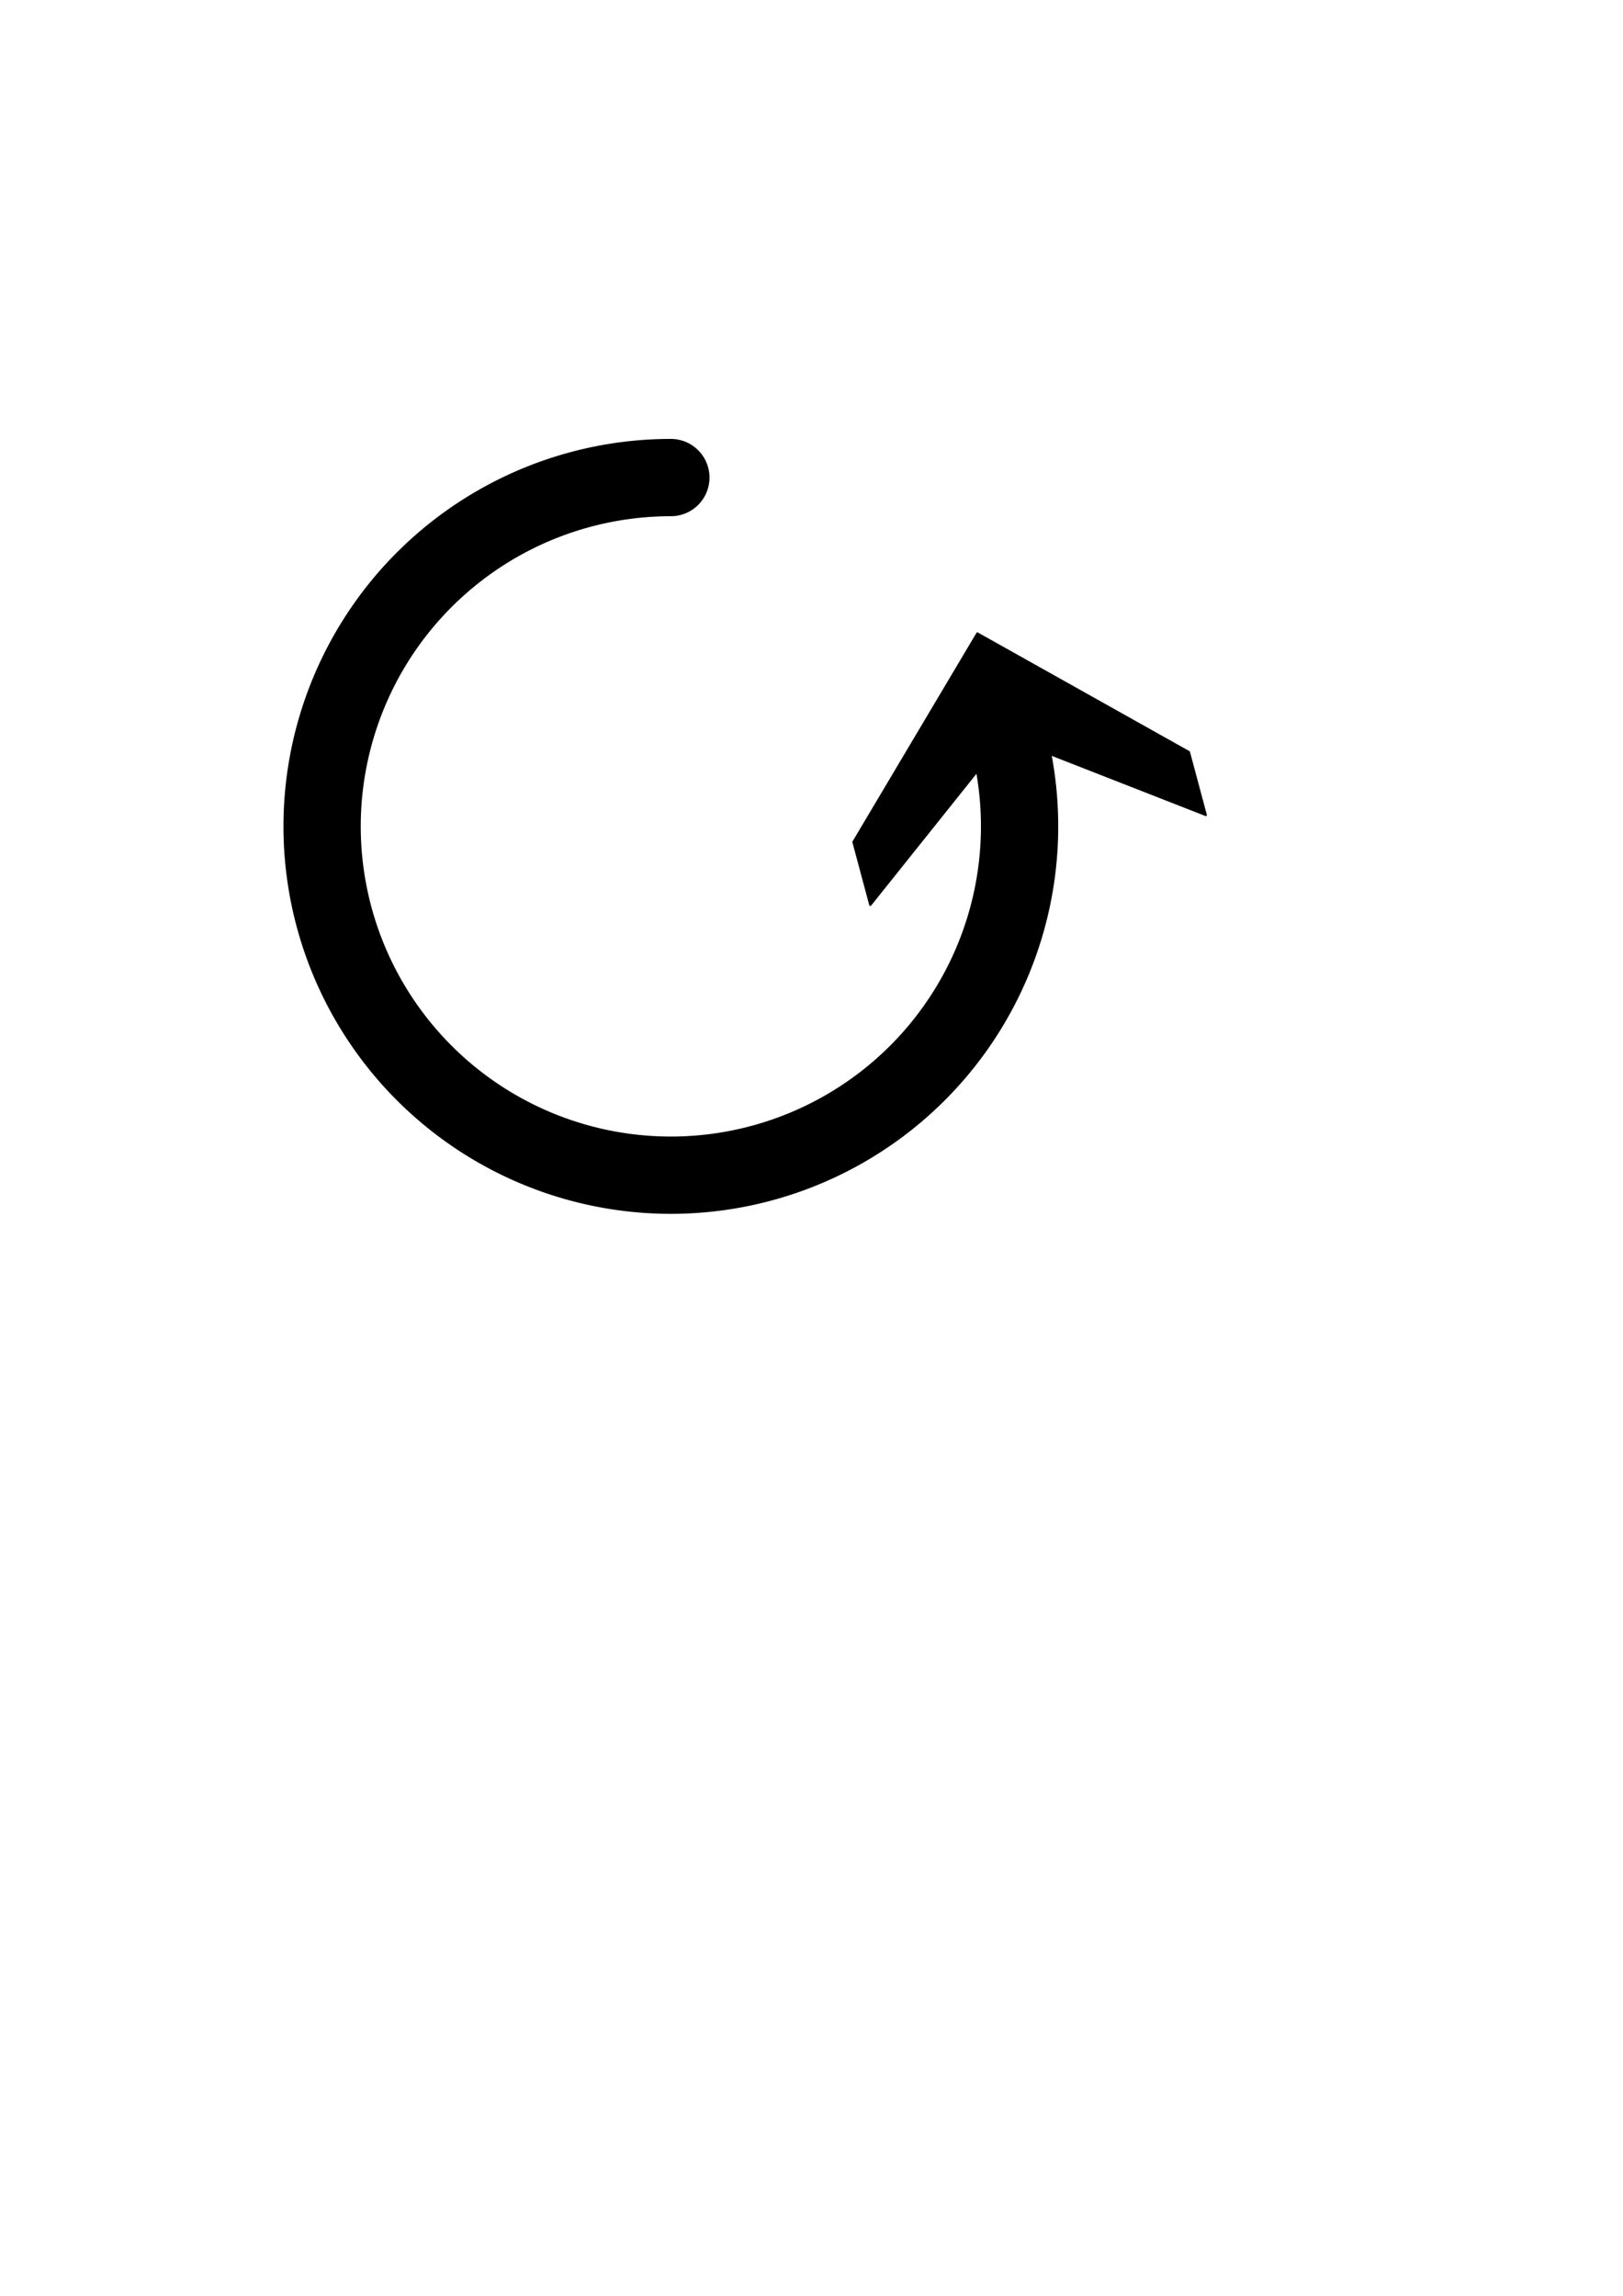<?xml version="1.0" encoding="UTF-8" standalone="no"?>
<svg
   xmlns:dc="http://purl.org/dc/elements/1.1/"
   xmlns:cc="http://creativecommons.org/ns#"
   xmlns:rdf="http://www.w3.org/1999/02/22-rdf-syntax-ns#"
   xmlns:svg="http://www.w3.org/2000/svg"
   xmlns="http://www.w3.org/2000/svg"
   xmlns:sodipodi="http://sodipodi.sourceforge.net/DTD/sodipodi-0.dtd"
   xmlns:inkscape="http://www.inkscape.org/namespaces/inkscape"
   width="210mm"
   height="297mm"
   viewBox="0 0 210 297"
   version="1.1"
   id="svg2913"
   inkscape:version="1.0.1 (3bc2e813f5, 2020-09-07)"
   sodipodi:docname="reset.svg">
  <defs
     id="defs2907" />
  <sodipodi:namedview
     id="base"
     pagecolor="#ffffff"
     bordercolor="#666666"
     borderopacity="1.0"
     inkscape:pageopacity="0.0"
     inkscape:pageshadow="2"
     inkscape:zoom="0.49497475"
     inkscape:cx="-353.95638"
     inkscape:cy="101.46806"
     inkscape:document-units="mm"
     inkscape:current-layer="layer1"
     inkscape:document-rotation="0"
     showgrid="false"
     inkscape:snap-bbox="true"
     inkscape:bbox-nodes="false"
     inkscape:snap-bbox-midpoints="false"
     inkscape:snap-smooth-nodes="true"
     inkscape:window-width="1920"
     inkscape:window-height="1016"
     inkscape:window-x="1920"
     inkscape:window-y="27"
     inkscape:window-maximized="1" />
  <g
     inkscape:label="Layer 1"
     inkscape:groupmode="layer"
     id="layer1">
    <path
       style="fill:none;stroke:#000000;stroke-width:10;stroke-linecap:round;stroke-linejoin:round;stroke-miterlimit:4;stroke-dasharray:none"
       id="path3476"
       sodipodi:type="arc"
       sodipodi:cx="86.801086"
       sodipodi:cy="106.90613"
       sodipodi:rx="45.123676"
       sodipodi:ry="45.123676"
       sodipodi:start="6.0213859"
       sodipodi:end="4.712389"
       sodipodi:arc-type="arc"
       d="M 130.387,95.227 A 45.124,45.124 0 0 1 111.87,144.425 45.124,45.124 0 0 1 59.332,142.705 45.124,45.124 0 0 1 44.072,92.402 45.124,45.124 0 0 1 86.801,61.782"
       sodipodi:open="true"
       inkscape:export-xdpi="42.517685"
       inkscape:export-ydpi="42.517685" />
    <path
       id="rect3478"
       style="fill:#000000;stroke:#000000;stroke-width:0.265;stroke-linecap:round;stroke-linejoin:round"
       d="m 110.42,108.925 16.038,-26.987 27.383,15.352 2.185,8.154 v 0 L 130.032,95.274 112.605,117.079 v 0 z"
       sodipodi:nodetypes="ccccccccc"
       inkscape:export-xdpi="42.517685"
       inkscape:export-ydpi="42.517685" />
  </g>
</svg>

